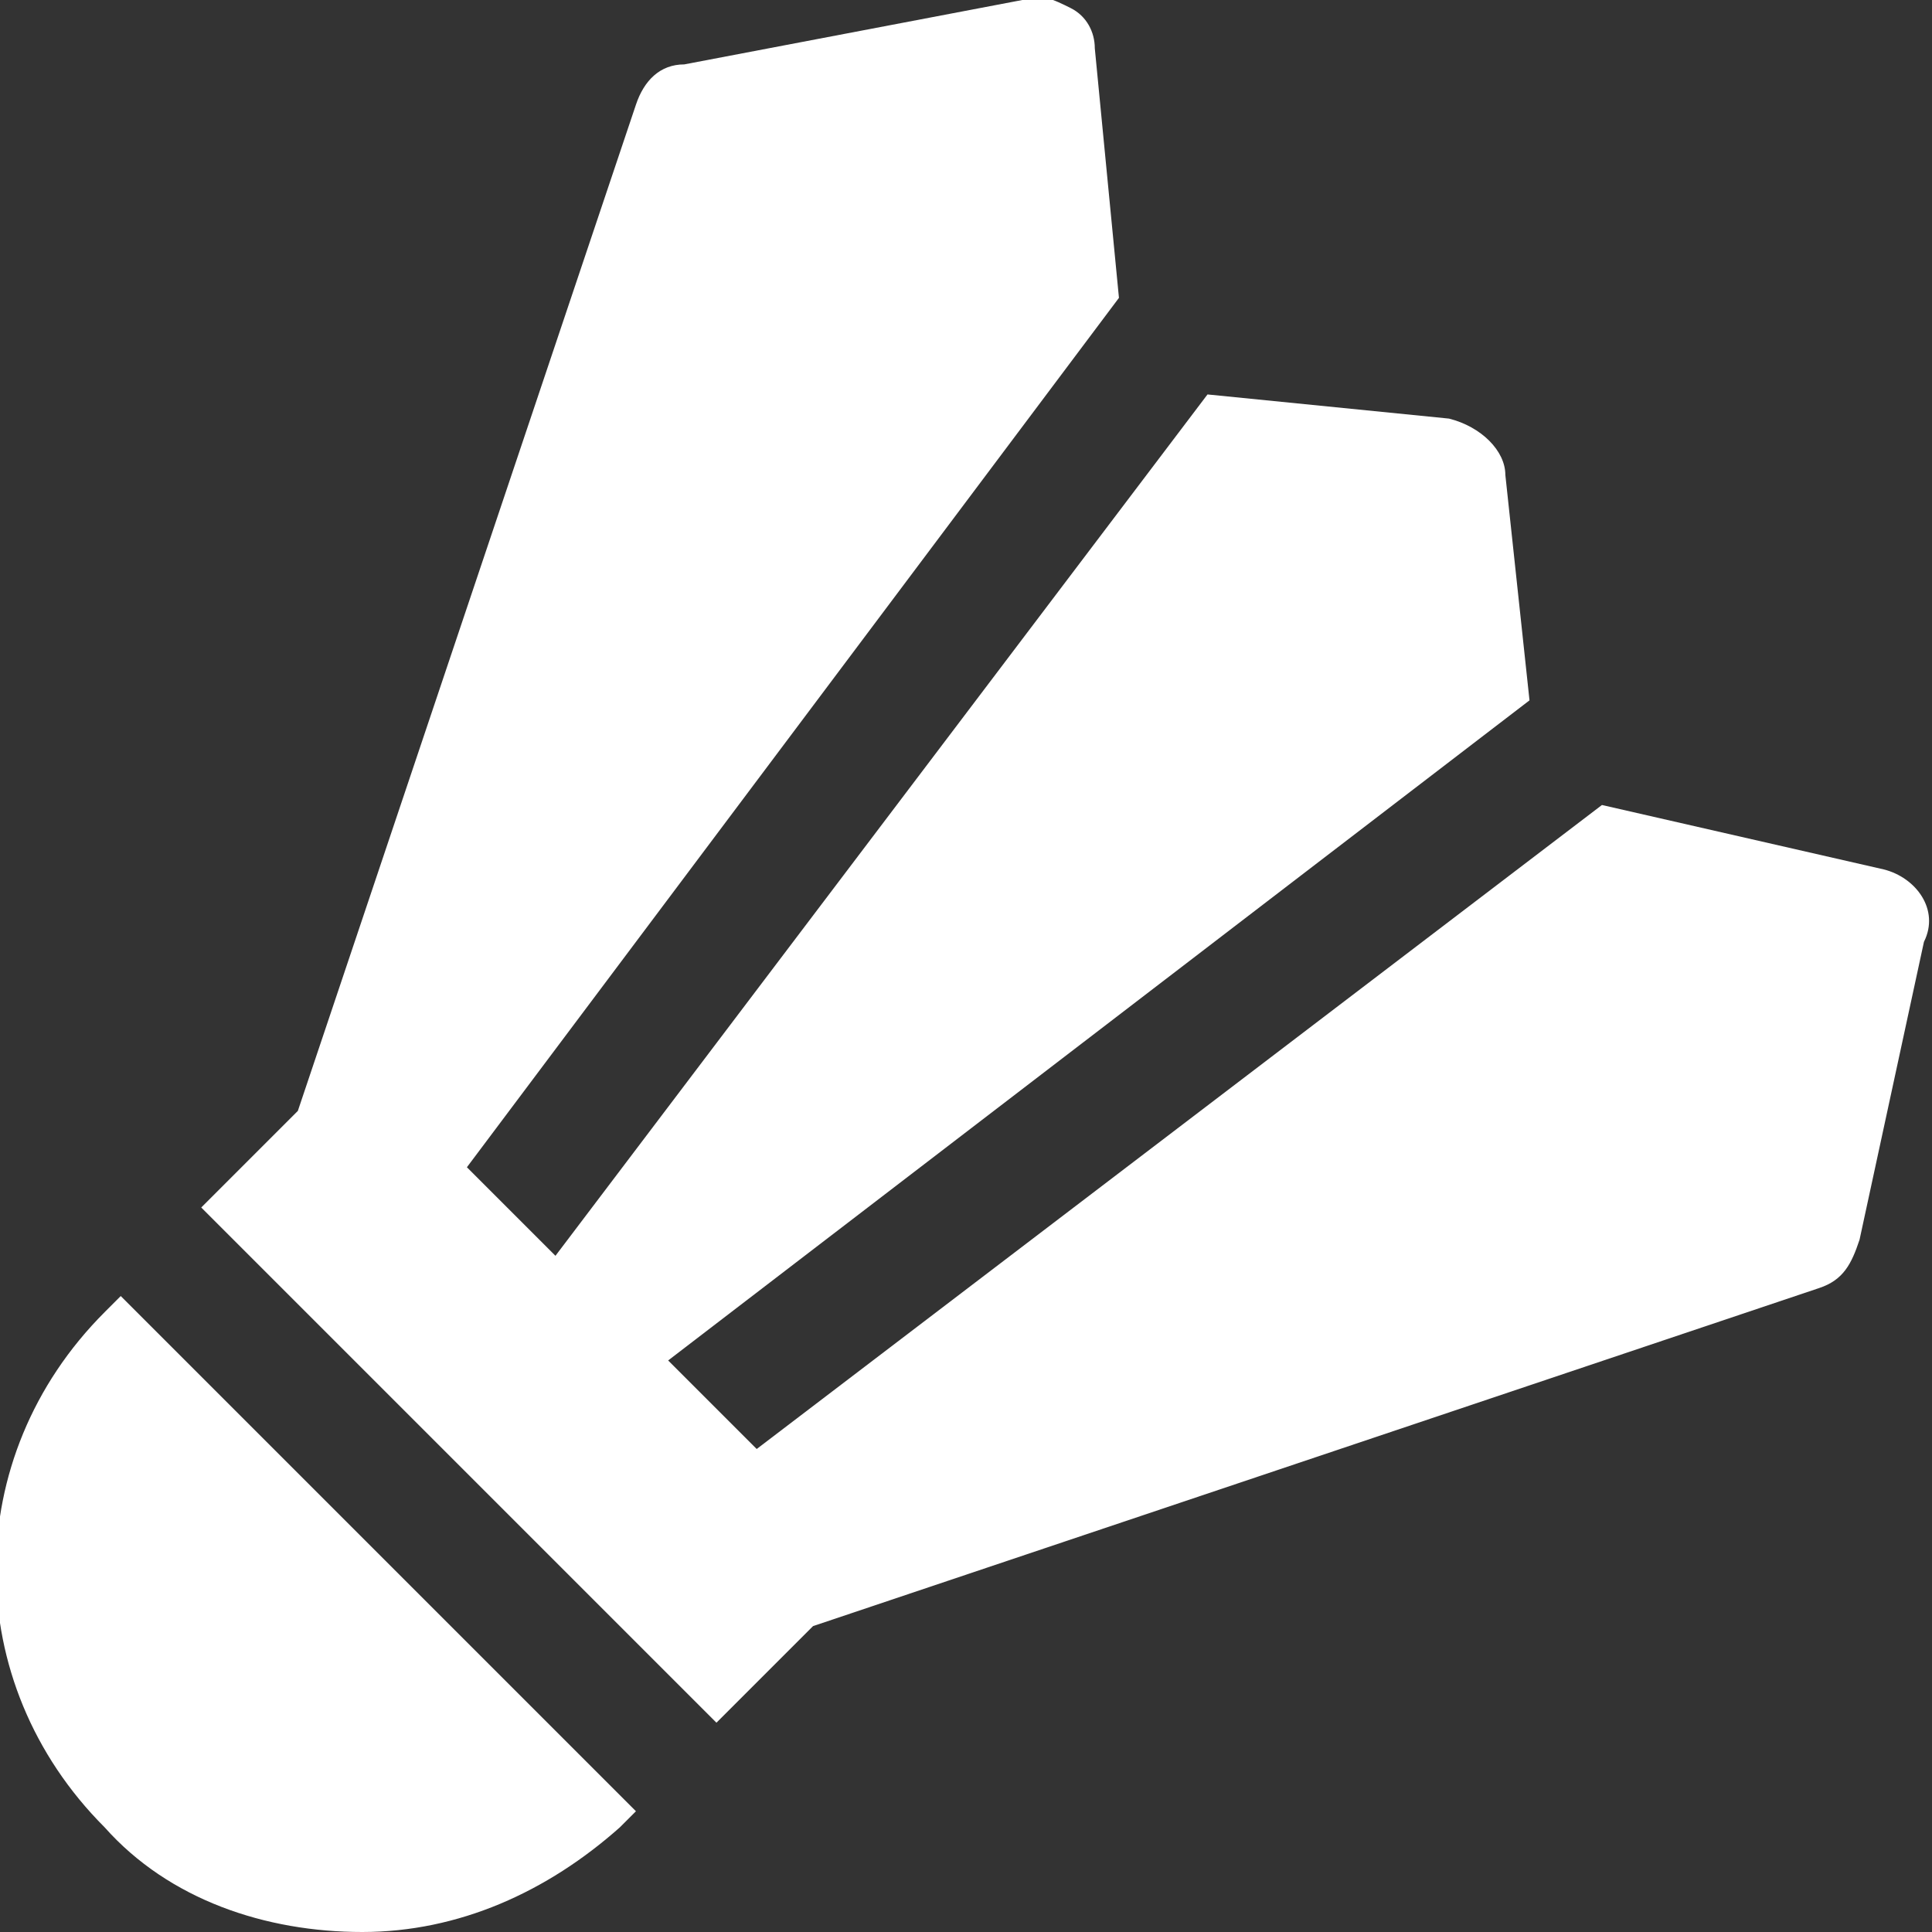 <?xml version="1.0" encoding="utf-8"?>
<!-- Generator: Adobe Illustrator 25.2.0, SVG Export Plug-In . SVG Version: 6.00 Build 0)  -->
<svg version="1.1" id="Layer_1" xmlns="http://www.w3.org/2000/svg" xmlns:xlink="http://www.w3.org/1999/xlink" x="0px" y="0px"
	 viewBox="0 0 24 24" style="enable-background:new 0 0 24 24;" xml:space="preserve">
<rect x="0" y="0" width="24" height="24" fill="#333333" stroke="none"/>
<style type="text/css">
	.st0{fill:#FFFFFF;}
</style>
<desc>Created with sketchtool.</desc>
<g id="Page-1">
	<g id="icon" transform="translate(-123, -1154)">
		<g id="_x31_2-copy-6" transform="translate(83, 1138)">
			<g id="badminton_x2F_white" transform="translate(40, 16)">
				<g id="Path">
					<path class="st0" d="M23.4,10.8L19.9,10L9.4,18l-1.1-1.1L19,8.7l-0.3-2.8c0-0.3-0.3-0.6-0.7-0.7l-3-0.3L6.9,15.6l-1.1-1.1
						l8.1-10.8l-0.3-3.1c0-0.2-0.1-0.4-0.3-0.5C13.1,0,12.9-0.1,12.7,0L8.5,0.8C8.2,0.8,8,1,7.9,1.3L3.7,13.8L2.5,15l6.4,6.4
						l1.2-1.2L22.6,16c0.3-0.1,0.4-0.3,0.5-0.6l0.8-3.7C24.1,11.3,23.8,10.9,23.4,10.8z"/>
					<path class="st0" d="M1.5,16.1l-0.2,0.2c-1.8,1.8-1.8,4.6,0,6.4c0.8,0.9,2,1.3,3.2,1.3s2.3-0.5,3.2-1.3l0.2-0.2L1.5,16.1z"/>
				</g>
			</g>
		</g>
	</g>
</g>
</svg>
